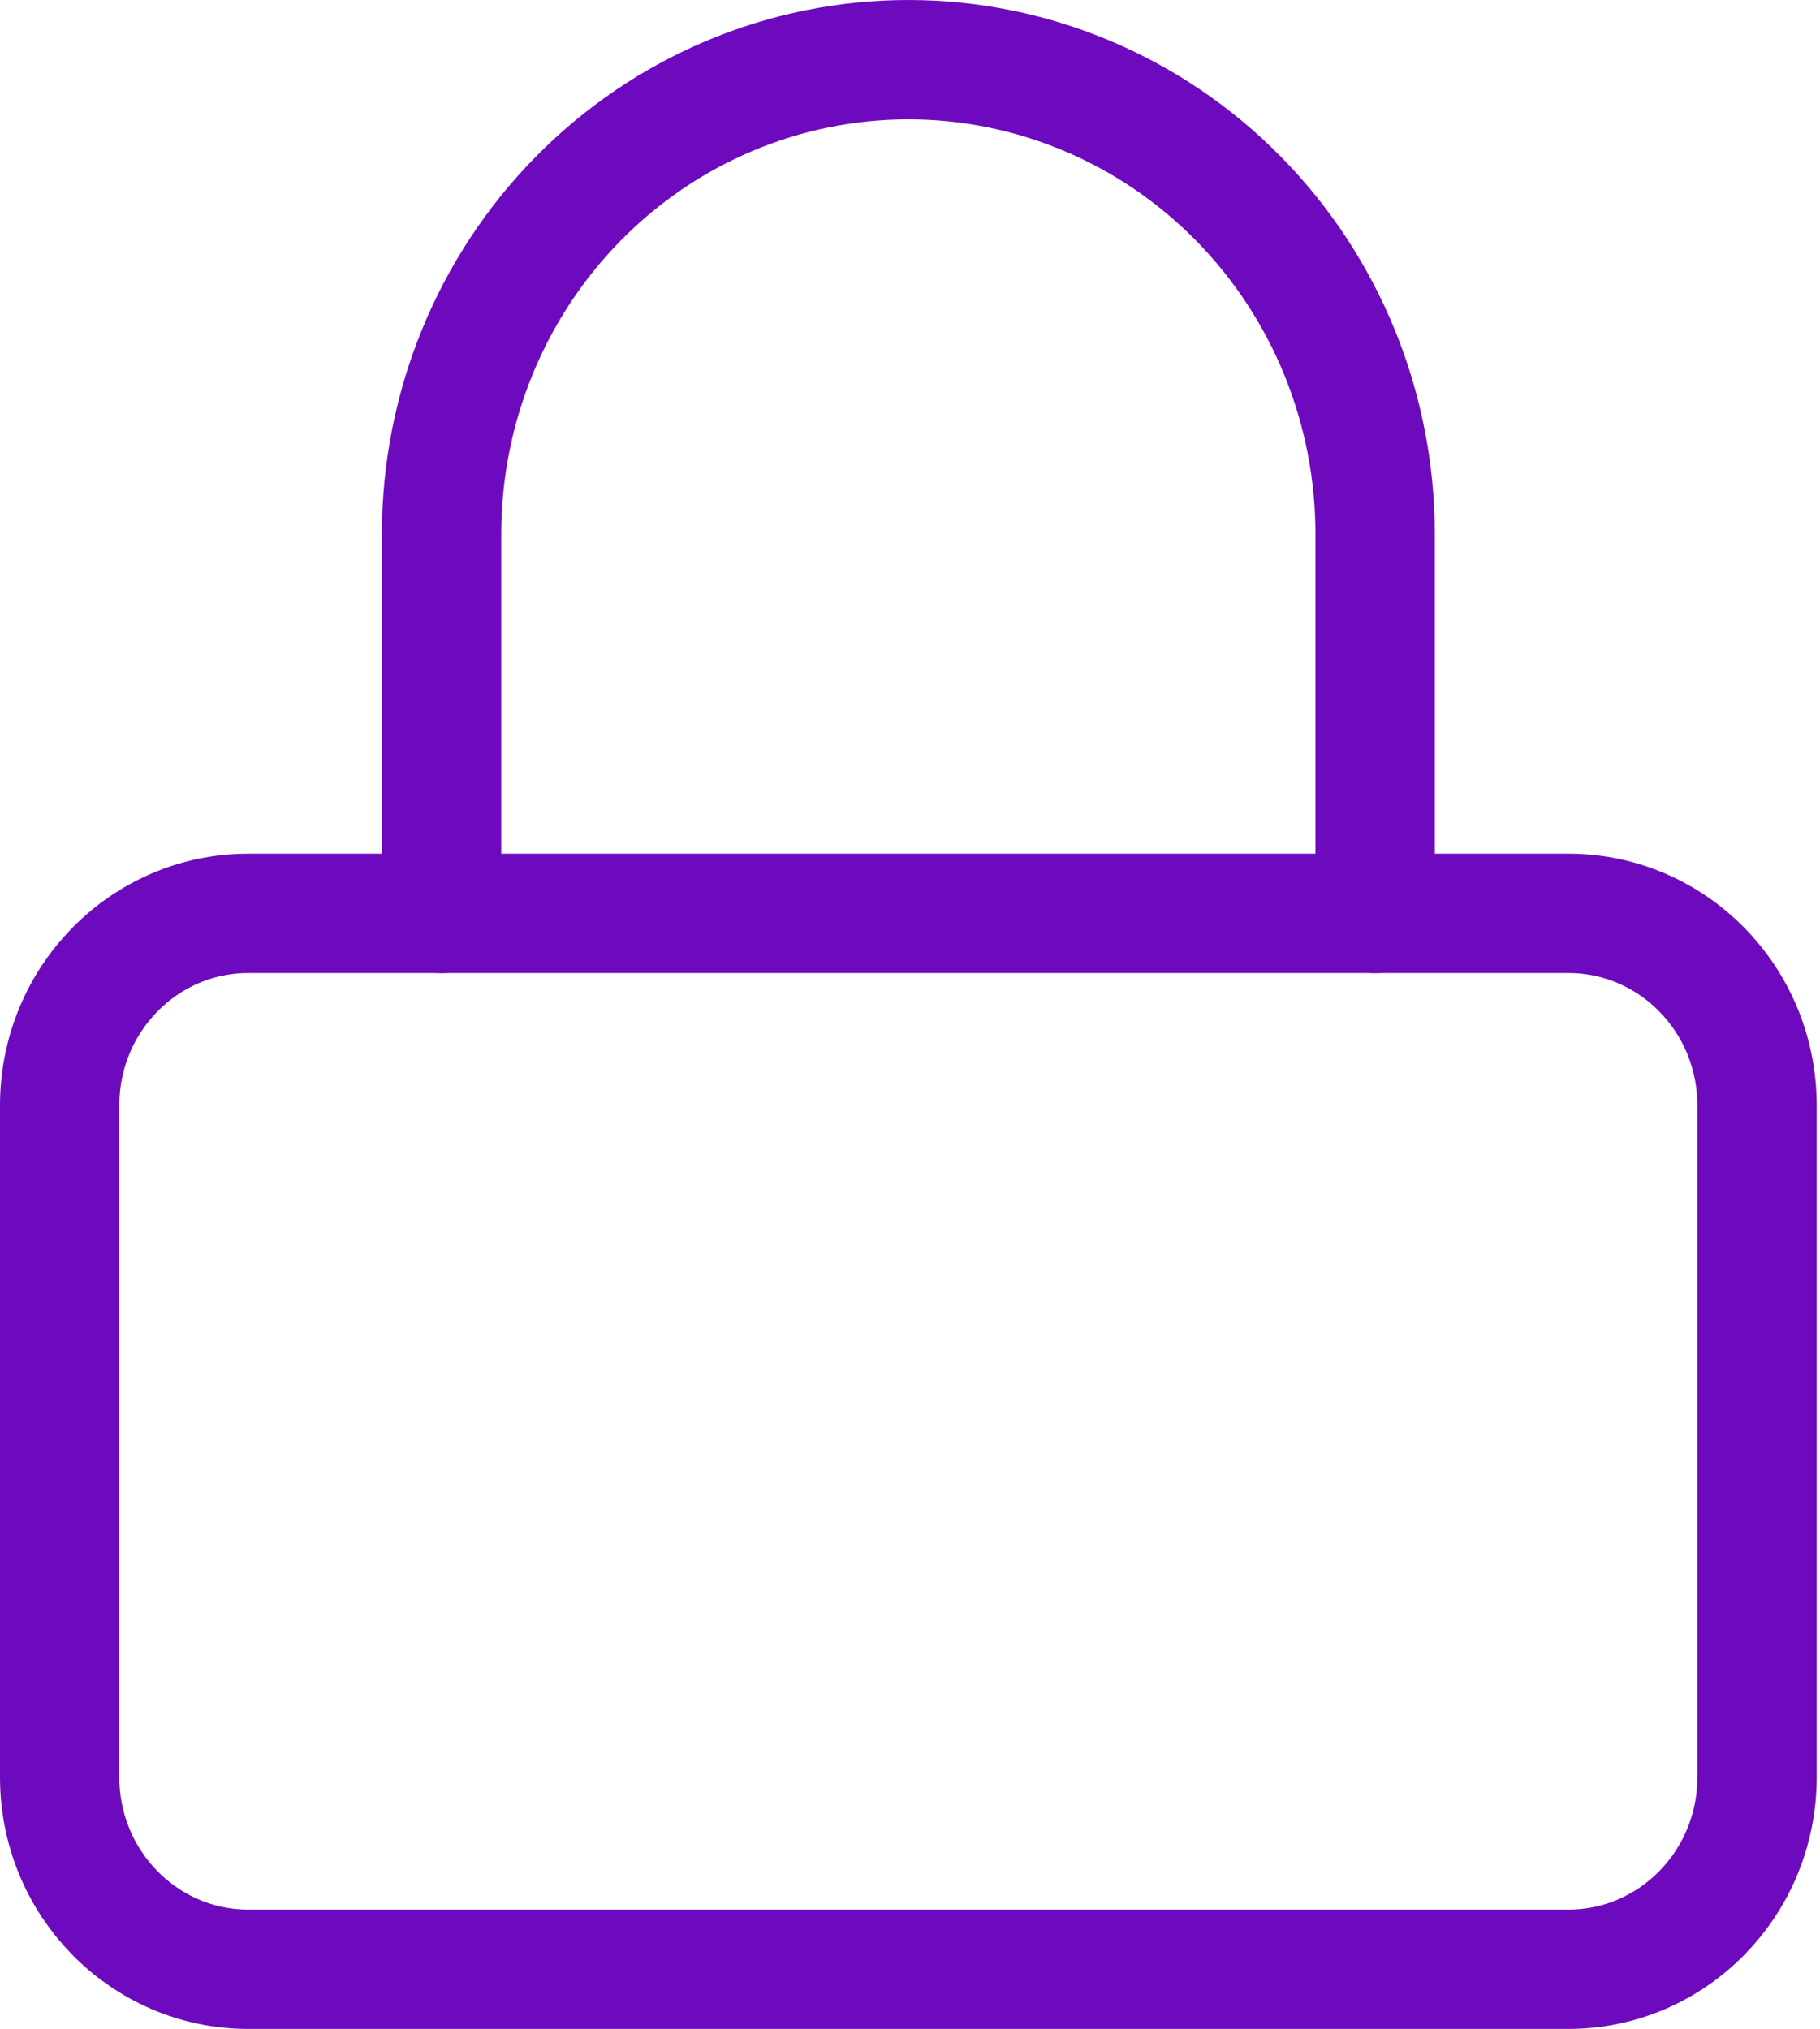 <svg width="61" height="68" viewBox="0 0 61 68" fill="none" xmlns="http://www.w3.org/2000/svg">
<g clip-path="url(#clip0_1_20)">
<g clip-path="url(#clip1_1_20)">
<g clip-path="url(#clip2_1_20)">
<path d="M52.568 30.612H8.321C4.83 30.612 2 33.492 2 37.046V59.566C2 63.119 4.83 66 8.321 66H52.568C56.059 66 58.889 63.119 58.889 59.566V37.046C58.889 33.492 56.059 30.612 52.568 30.612Z" stroke="#6E0ABD" stroke-width="4" stroke-linecap="round" stroke-linejoin="round"/>
<path d="M14.8 30.612V17.895C14.8 13.68 16.448 9.637 19.382 6.656C22.316 3.675 26.295 2 30.444 2C34.594 2 38.573 3.675 41.507 6.656C44.441 9.637 46.089 13.68 46.089 17.895V30.612" stroke="#6E0ABD" stroke-width="4" stroke-linecap="round" stroke-linejoin="round"/>
</g>
</g>
</g>
<defs>
<clipPath id="clip0_1_20">
<rect width="61" height="68" fill="white"/>
</clipPath>
<clipPath id="clip1_1_20">
<rect width="61" height="68" fill="white"/>
</clipPath>
<clipPath id="clip2_1_20">
<rect width="61" height="68" fill="white"/>
</clipPath>
</defs>
</svg>
